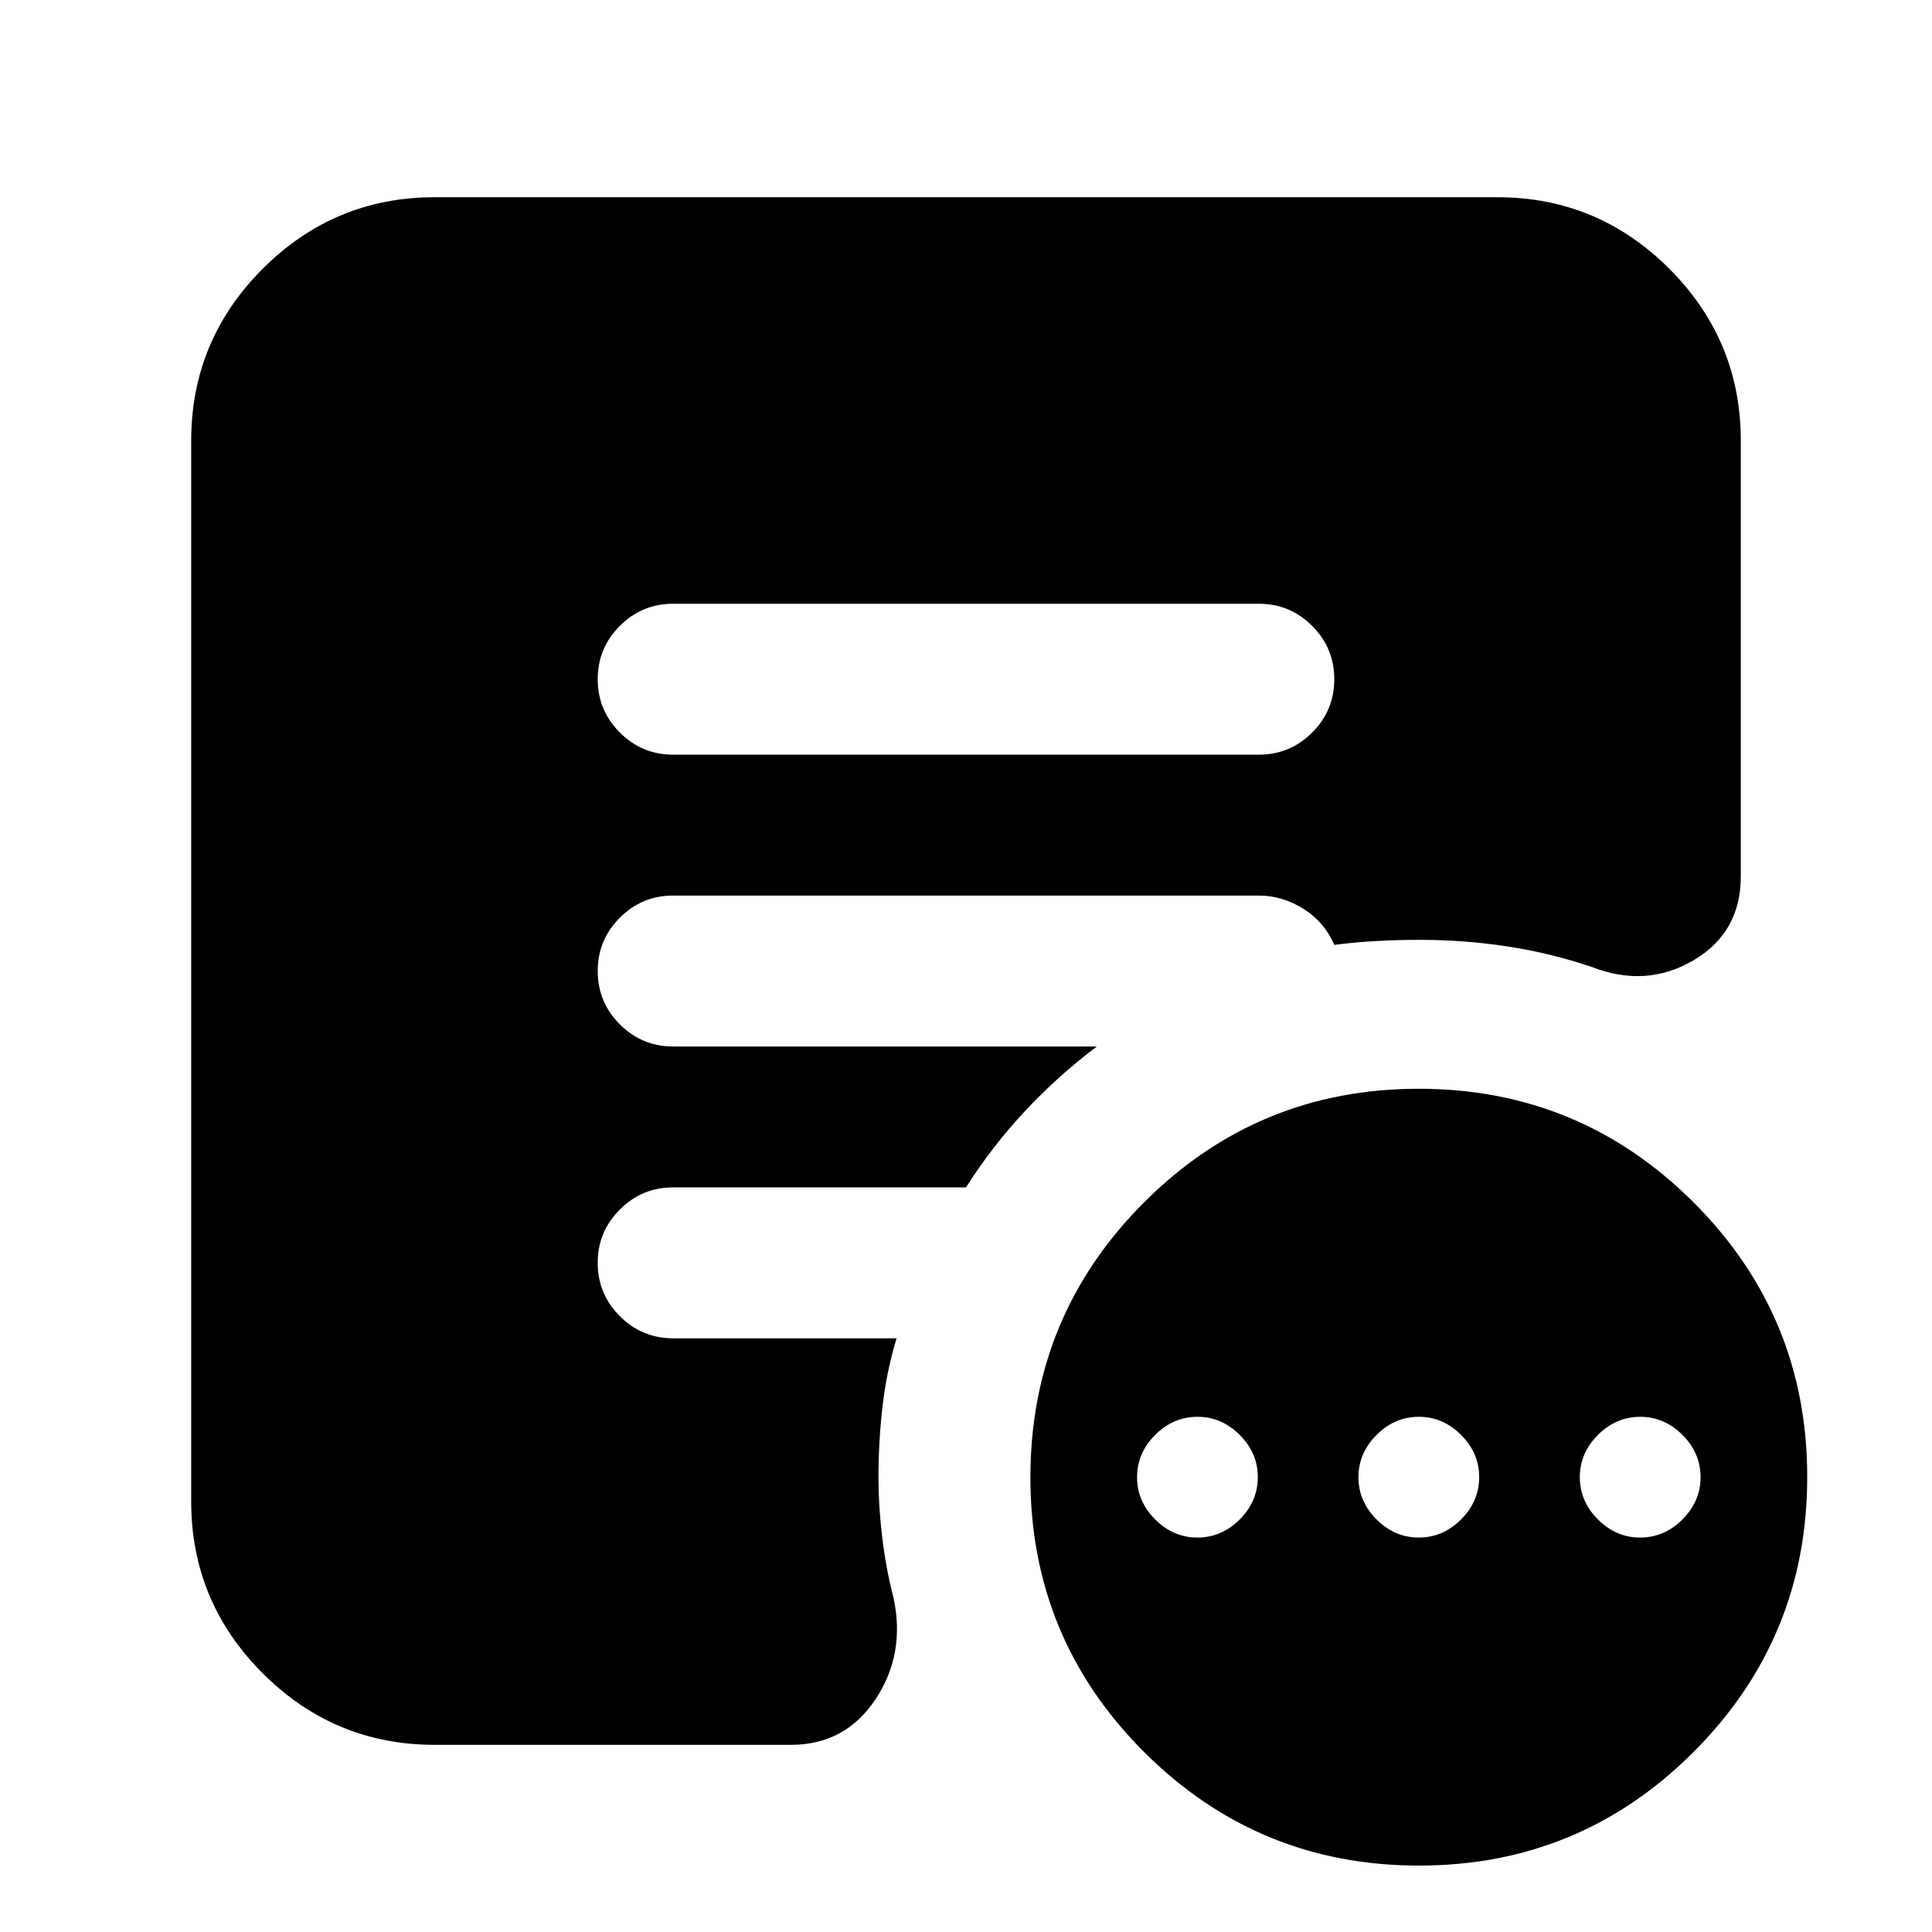 <svg xmlns="http://www.w3.org/2000/svg" height="24" viewBox="0 -960 960 960" width="24"><path d="M595-196q12 0 21-9t9-21q0-12-9-21t-21-9q-12 0-21 9t-9 21q0 12 9 21t21 9Zm110 0q12 0 21-9t9-21q0-12-9-21t-21-9q-12 0-21 9t-9 21q0 12 9 21t21 9Zm110 0q12 0 21-9t9-21q0-12-9-21t-21-9q-12 0-21 9t-9 21q0 12 9 21t21 9ZM705.07-33Q625-33 568.5-89.43 512-145.87 512-225.93q0-80.07 56.43-136.57 56.44-56.5 136.5-56.5 80.07 0 136.57 56.43 56.5 56.44 56.5 136.5Q898-146 841.57-89.5 785.13-33 705.07-33ZM334.5-585h291q15.5 0 26.5-11t11-26.5q0-15.5-11-26.5t-26.5-11h-291q-15.5 0-26.5 11t-11 26.5q0 15.5 11 26.5t26.5 11ZM216-93q-49.91 0-85.46-35.54Q95-164.09 95-214v-527q0-49.91 35.54-85.46Q166.09-862 216-862h528q49.91 0 85.46 35.54Q865-790.91 865-741v216.5q0 27.82-23.5 41.66Q818-469 791-479.5q-20.73-7-42.12-10.25-21.4-3.25-43.38-3.25-11 0-21.5.58-10.5.59-21 1.92-5-11.5-15.47-18T625.5-515h-291q-15.5 0-26.5 11t-11 26.5q0 15.5 11 26.5t26.5 11H545q-19.15 14.45-35.57 31.97Q493-390.5 480-370H334.5q-15.5 0-26.5 11t-11 26.5q0 15.5 11 26.5t26.5 11h111q-5 16.48-7 33.99t-2 35.62q0 13.39 1.83 28.99 1.84 15.61 5.67 30.4 6 27.91-9.03 50.46Q419.94-93 393-93H216Z"/></svg>